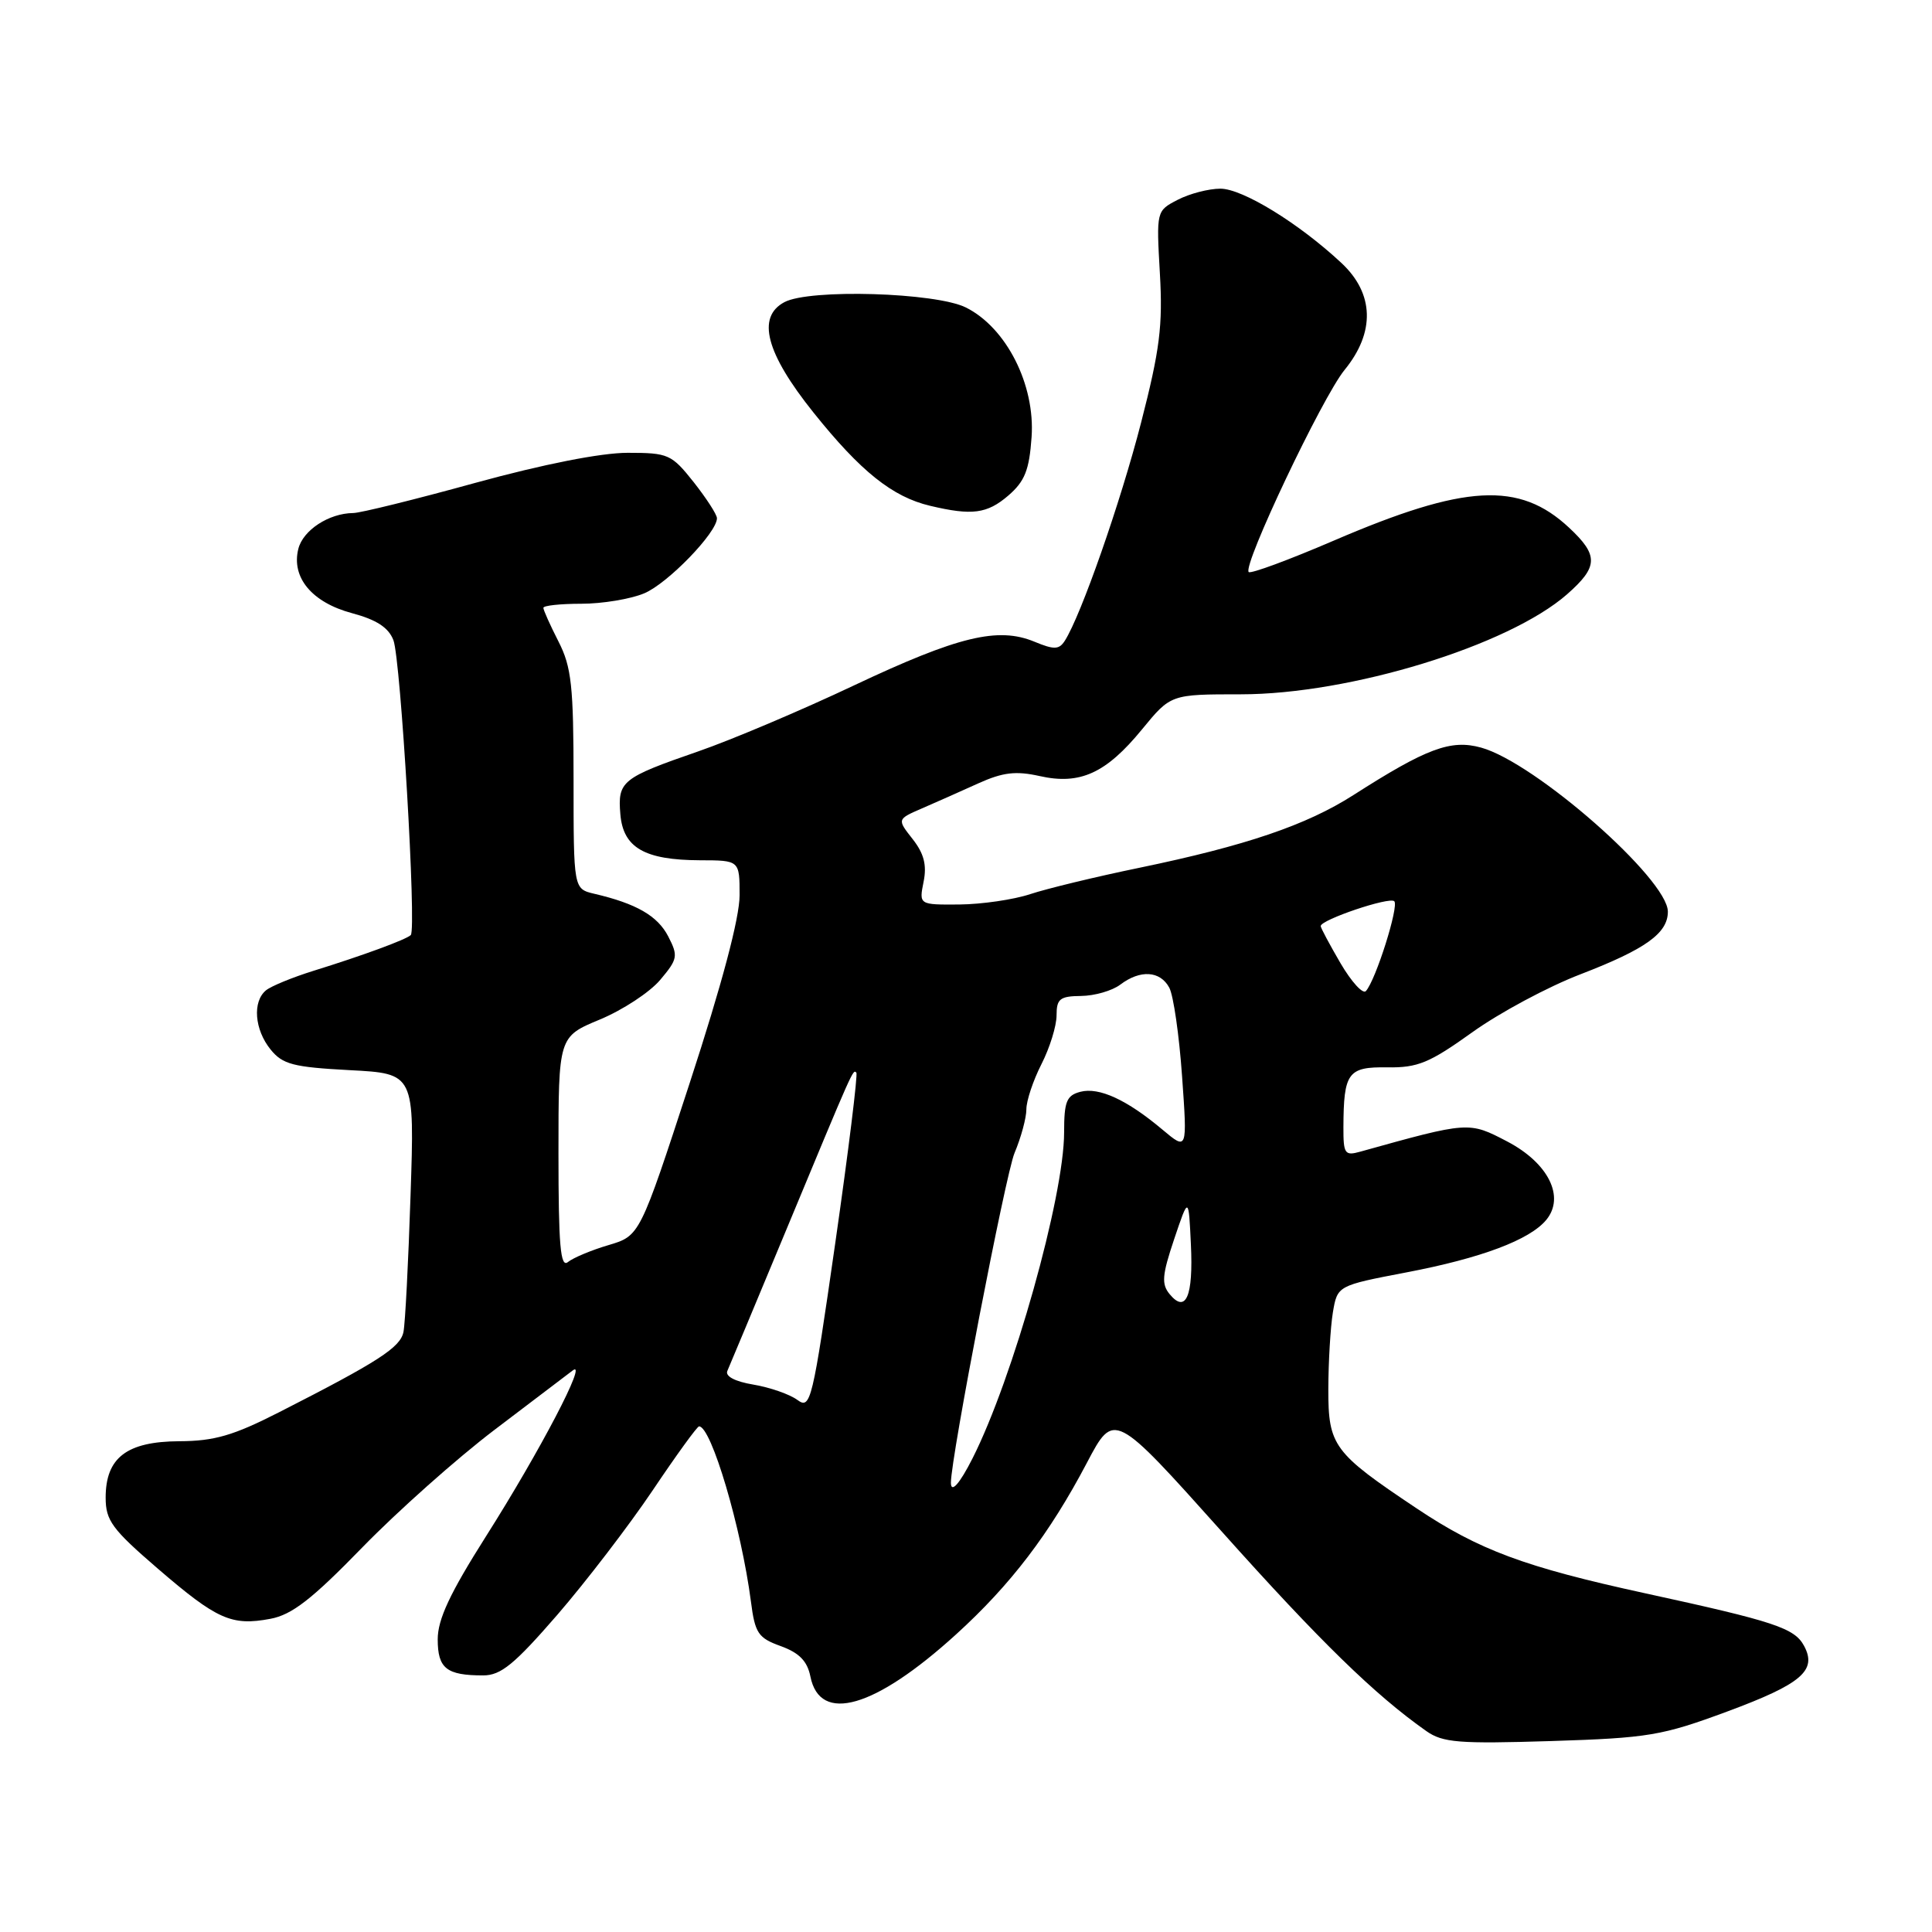 <?xml version="1.0" encoding="UTF-8" standalone="no"?>
<!DOCTYPE svg PUBLIC "-//W3C//DTD SVG 1.1//EN" "http://www.w3.org/Graphics/SVG/1.1/DTD/svg11.dtd" >
<svg xmlns="http://www.w3.org/2000/svg" xmlns:xlink="http://www.w3.org/1999/xlink" version="1.1" viewBox="0 0 256 256">
 <g >
 <path fill="currentColor"
d=" M 228.88 226.78 C 238.72 223.13 240.80 221.35 239.05 218.09 C 237.78 215.72 235.14 214.85 218.00 211.12 C 202.03 207.64 195.98 205.40 187.67 199.84 C 176.68 192.50 176.00 191.58 176.01 184.06 C 176.02 180.45 176.29 175.89 176.61 173.92 C 177.21 170.35 177.21 170.35 186.35 168.60 C 196.27 166.71 202.70 164.29 204.89 161.64 C 207.40 158.60 205.18 154.12 199.73 151.26 C 194.62 148.59 194.64 148.59 180.25 152.60 C 178.19 153.18 178.00 152.90 178.01 149.37 C 178.04 142.12 178.60 141.35 183.82 141.43 C 187.86 141.49 189.40 140.85 195.06 136.80 C 198.66 134.21 205.13 130.74 209.44 129.09 C 218.05 125.77 221.00 123.66 221.00 120.80 C 221.00 116.49 203.41 101.03 196.25 99.06 C 192.24 97.95 189.04 99.14 179.32 105.36 C 173.09 109.34 165.08 112.06 151.00 114.98 C 145.22 116.17 138.70 117.75 136.50 118.48 C 134.30 119.21 130.09 119.82 127.14 119.85 C 121.77 119.89 121.77 119.89 122.38 116.84 C 122.83 114.62 122.43 113.09 120.92 111.17 C 118.86 108.55 118.86 108.55 122.18 107.11 C 124.01 106.32 127.36 104.83 129.63 103.80 C 132.89 102.33 134.60 102.13 137.75 102.83 C 143.11 104.04 146.56 102.46 151.32 96.65 C 155.13 92.00 155.13 92.00 164.41 92.00 C 178.88 92.00 199.87 85.56 207.64 78.75 C 211.79 75.10 211.84 73.59 207.92 69.93 C 201.31 63.75 194.14 64.15 176.72 71.64 C 170.79 74.19 165.73 76.06 165.46 75.80 C 164.62 74.96 175.20 52.65 178.16 49.02 C 182.24 44.03 182.09 38.90 177.75 34.85 C 172.12 29.59 164.64 25.00 161.71 25.00 C 160.17 25.00 157.62 25.66 156.06 26.47 C 153.22 27.94 153.22 27.94 153.69 36.22 C 154.09 43.16 153.68 46.36 151.20 56.00 C 148.47 66.60 143.24 81.55 141.09 84.91 C 140.33 86.09 139.68 86.11 137.07 85.03 C 132.24 83.03 126.96 84.31 113.18 90.81 C 106.21 94.11 96.90 98.05 92.50 99.57 C 82.39 103.07 81.83 103.52 82.20 107.89 C 82.57 112.33 85.40 113.96 92.75 113.99 C 98.00 114.00 98.00 114.00 98.00 118.63 C 98.00 121.62 95.67 130.40 91.39 143.50 C 84.78 163.75 84.78 163.75 80.64 164.98 C 78.36 165.65 75.94 166.67 75.25 167.23 C 74.26 168.03 74.00 165.03 74.00 152.81 C 74.00 137.37 74.00 137.37 79.49 135.09 C 82.50 133.84 86.10 131.48 87.48 129.84 C 89.81 127.08 89.88 126.67 88.54 124.07 C 87.13 121.35 84.32 119.73 78.75 118.43 C 76.00 117.78 76.00 117.78 76.00 103.35 C 76.00 90.89 75.73 88.38 74.00 85.00 C 72.90 82.84 72.00 80.84 72.00 80.54 C 72.00 80.24 74.26 80.00 77.03 80.00 C 79.80 80.00 83.55 79.38 85.36 78.62 C 88.46 77.33 95.00 70.58 95.00 68.67 C 95.00 68.18 93.61 66.04 91.92 63.89 C 88.98 60.19 88.56 60.00 83.16 60.00 C 79.64 60.00 71.99 61.51 62.99 63.98 C 55.02 66.18 47.73 67.98 46.80 67.98 C 43.58 68.01 40.15 70.25 39.53 72.73 C 38.58 76.53 41.34 79.83 46.65 81.25 C 49.90 82.12 51.49 83.16 52.13 84.83 C 53.10 87.38 55.21 123.13 54.43 123.90 C 53.84 124.49 48.05 126.62 41.50 128.65 C 38.75 129.51 35.94 130.66 35.25 131.22 C 33.43 132.71 33.72 136.43 35.85 139.06 C 37.45 141.04 38.85 141.40 46.32 141.80 C 54.94 142.25 54.94 142.25 54.40 158.37 C 54.11 167.24 53.69 175.40 53.46 176.50 C 53.04 178.55 50.13 180.43 37.00 187.12 C 30.92 190.22 28.41 190.95 23.75 190.97 C 16.79 191.01 14.00 193.15 14.00 198.45 C 14.00 201.48 14.85 202.63 20.92 207.86 C 28.76 214.61 30.69 215.47 35.83 214.50 C 38.68 213.97 41.33 211.91 47.99 205.06 C 52.67 200.25 60.55 193.24 65.50 189.48 C 70.45 185.73 75.12 182.18 75.88 181.60 C 77.98 179.98 71.56 192.27 64.39 203.58 C 59.62 211.11 58.00 214.56 58.00 217.22 C 58.00 221.08 59.16 222.00 64.03 222.00 C 66.37 222.00 68.17 220.52 73.85 213.97 C 77.67 209.55 83.36 202.12 86.49 197.47 C 89.62 192.81 92.38 189.00 92.63 189.00 C 94.25 189.00 98.23 202.45 99.50 212.20 C 100.04 216.42 100.46 217.04 103.46 218.12 C 105.90 219.01 106.97 220.10 107.38 222.14 C 108.64 228.45 115.92 226.35 126.68 216.57 C 133.92 209.99 139.07 203.24 144.03 193.81 C 147.62 187.00 147.62 187.00 161.90 202.95 C 174.92 217.51 182.19 224.59 189.00 229.38 C 191.18 230.91 193.30 231.08 205.50 230.70 C 218.45 230.29 220.21 229.99 228.88 226.78 Z  M 133.60 65.67 C 135.79 63.78 136.38 62.31 136.69 57.92 C 137.18 50.98 133.35 43.43 128.00 40.75 C 124.00 38.75 107.26 38.25 103.93 40.04 C 100.23 42.02 101.49 46.79 107.78 54.65 C 114.04 62.47 118.25 65.84 123.24 67.02 C 128.80 68.34 130.79 68.08 133.60 65.67 Z  M 126.00 196.46 C 126.00 193.15 133.25 155.57 134.43 152.78 C 135.29 150.74 136.00 148.13 136.00 146.99 C 136.00 145.85 136.90 143.16 138.00 141.00 C 139.10 138.84 140.00 135.94 140.00 134.54 C 140.00 132.35 140.44 132.00 143.25 131.97 C 145.04 131.95 147.37 131.28 148.44 130.47 C 151.10 128.46 153.73 128.63 154.94 130.88 C 155.49 131.92 156.25 137.19 156.63 142.61 C 157.33 152.45 157.33 152.45 154.04 149.69 C 149.34 145.73 145.63 144.02 143.15 144.67 C 141.32 145.15 141.00 145.96 141.00 150.05 C 141.00 158.54 134.23 182.64 128.86 193.25 C 127.15 196.63 126.00 197.92 126.00 196.46 Z  M 105.66 185.50 C 104.64 184.75 102.03 183.84 99.84 183.47 C 97.38 183.06 96.06 182.36 96.38 181.65 C 96.66 181.02 100.07 172.85 103.96 163.50 C 113.21 141.24 113.01 141.68 113.47 142.13 C 113.68 142.35 112.43 152.50 110.68 164.69 C 107.65 185.78 107.41 186.78 105.66 185.50 Z  M 154.99 171.49 C 153.88 170.15 153.98 168.97 155.58 164.20 C 157.50 158.50 157.50 158.50 157.80 164.90 C 158.13 171.77 157.14 174.08 154.99 171.49 Z  M 177.63 127.64 C 176.19 125.17 175.00 122.95 175.00 122.71 C 175.00 121.87 184.13 118.79 184.75 119.42 C 185.39 120.06 182.31 129.84 180.99 131.32 C 180.59 131.77 179.08 130.11 177.63 127.64 Z "/>
</g>
</svg>